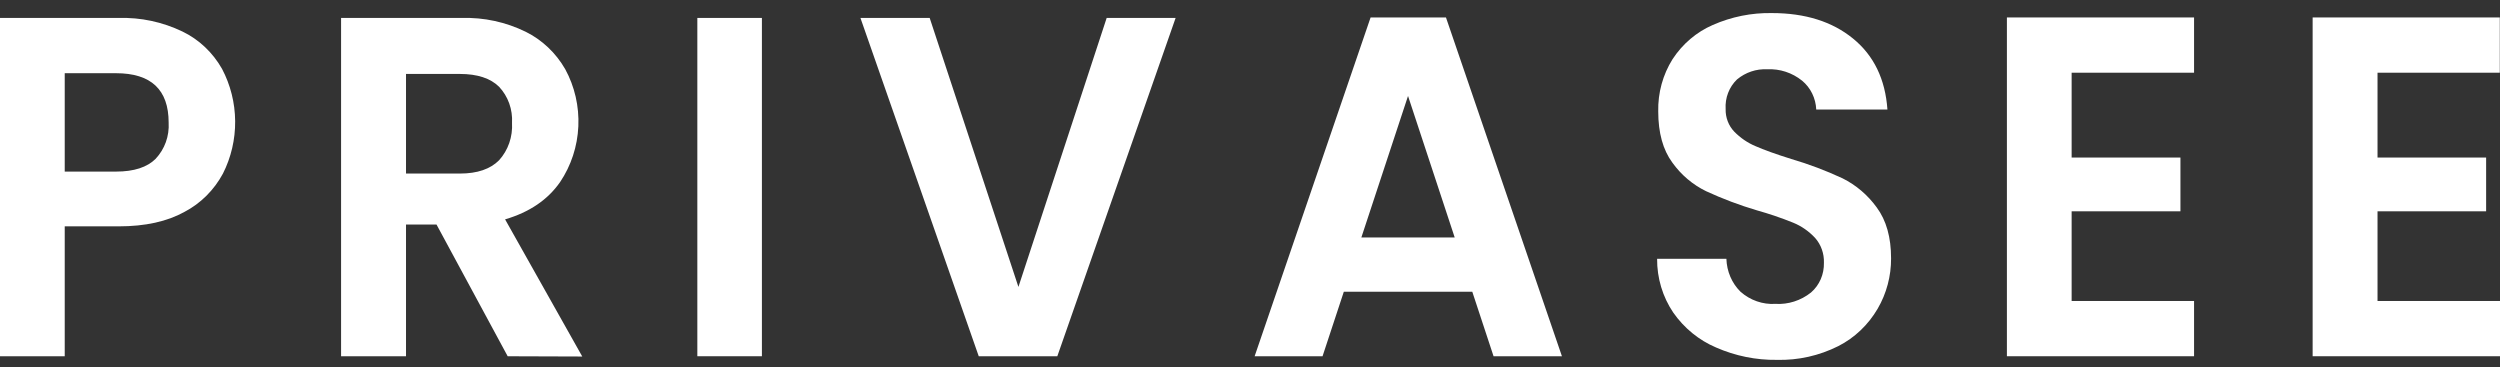 <svg xmlns="http://www.w3.org/2000/svg" width="100%" height="100%" viewBox="0 0 109 16" fill="none" preserveAspectRatio="xMidYMid meet" aria-hidden="true" role="img">
<rect x="0" y="0" width="109" height="16" fill="#333333" stroke="none"/>
<path d="M9.721 7.567C9.334 8.286 8.751 8.867 8.047 9.236C7.289 9.658 6.332 9.869 5.176 9.869H2.822V15.533H0V0.783H5.178C6.136 0.754 7.087 0.957 7.958 1.376C8.676 1.723 9.277 2.29 9.681 3.003C10.049 3.7 10.246 4.483 10.253 5.28C10.26 6.077 10.077 6.863 9.721 7.567ZM6.788 6.921C6.982 6.715 7.133 6.468 7.231 6.197C7.328 5.926 7.37 5.636 7.353 5.347C7.353 3.91 6.588 3.192 5.057 3.192H2.822V7.481H5.065C5.84 7.481 6.415 7.294 6.79 6.921H6.788Z" fill="white"></path>
<path d="M22.135 15.533L19.032 9.79H17.702V15.533H14.871V0.783H20.14C21.099 0.754 22.051 0.96 22.92 1.385C23.634 1.738 24.233 2.304 24.642 3.013C25.056 3.77 25.255 4.636 25.216 5.508C25.177 6.381 24.901 7.223 24.421 7.937C23.881 8.712 23.082 9.254 22.022 9.564L25.387 15.544L22.135 15.533ZM17.702 7.567H20.047C20.814 7.567 21.377 7.372 21.761 6.986C21.956 6.77 22.107 6.514 22.204 6.234C22.301 5.954 22.341 5.656 22.324 5.358C22.341 5.069 22.299 4.779 22.202 4.508C22.105 4.237 21.955 3.991 21.761 3.784C21.384 3.412 20.814 3.224 20.047 3.224H17.702V7.567Z" fill="white"></path>
<path d="M33.219 0.782V15.532H30.404V0.782H33.219Z" fill="white"></path>
<path d="M51.257 0.782L46.099 15.532H42.673L37.515 0.782H40.534L44.403 12.51L48.251 0.782H51.257Z" fill="white"></path>
<path d="M64.192 12.721H58.59L57.663 15.532H54.702L59.758 0.761H63.044L68.1 15.532H65.119L64.192 12.721ZM63.425 10.354L61.39 4.184L59.355 10.354H63.425Z" fill="white"></path>
<path d="M74.819 15.15C74.075 14.835 73.43 14.308 72.955 13.63C72.491 12.945 72.244 12.124 72.25 11.284H75.271C75.279 11.554 75.337 11.82 75.443 12.067C75.548 12.314 75.7 12.536 75.888 12.721C76.312 13.094 76.856 13.283 77.408 13.249C77.965 13.282 78.516 13.107 78.96 12.753C79.142 12.596 79.287 12.397 79.385 12.172C79.482 11.947 79.529 11.701 79.523 11.454C79.536 11.055 79.398 10.667 79.14 10.375C78.87 10.084 78.544 9.857 78.184 9.71C77.666 9.501 77.138 9.321 76.601 9.171C75.845 8.947 75.104 8.668 74.385 8.336C73.804 8.054 73.299 7.626 72.915 7.09C72.505 6.535 72.3 5.792 72.299 4.86C72.281 4.051 72.499 3.255 72.924 2.579C73.358 1.915 73.967 1.397 74.677 1.089C75.493 0.73 76.371 0.553 77.255 0.57C78.705 0.57 79.884 0.94 80.791 1.68C81.699 2.419 82.199 3.451 82.292 4.776H79.188C79.178 4.533 79.117 4.294 79.011 4.077C78.905 3.86 78.755 3.669 78.572 3.518C78.137 3.169 77.599 2.993 77.052 3.021C76.575 2.996 76.106 3.154 75.732 3.465C75.563 3.628 75.43 3.828 75.345 4.051C75.259 4.274 75.223 4.515 75.238 4.755C75.233 4.937 75.264 5.118 75.328 5.286C75.392 5.455 75.488 5.608 75.611 5.737C75.877 6.01 76.192 6.226 76.537 6.371C76.907 6.534 77.427 6.721 78.1 6.932C78.864 7.156 79.612 7.438 80.337 7.776C80.923 8.068 81.434 8.503 81.826 9.045C82.243 9.608 82.451 10.347 82.451 11.263C82.455 12.038 82.252 12.799 81.866 13.46C81.455 14.163 80.862 14.727 80.155 15.088C79.32 15.508 78.401 15.714 77.475 15.69C76.564 15.703 75.66 15.519 74.819 15.15Z" fill="white"></path>
<path d="M90.323 3.17V6.869H95.067V9.213H90.323V13.123H95.661V15.532H87.501V0.761H95.661V3.17H90.323Z" fill="white"></path>
<path d="M103.66 3.17V6.869H108.395V9.213H103.66V13.123H109V15.532H100.831V0.761H108.991V3.17H103.66Z" fill="white"></path>
</svg>